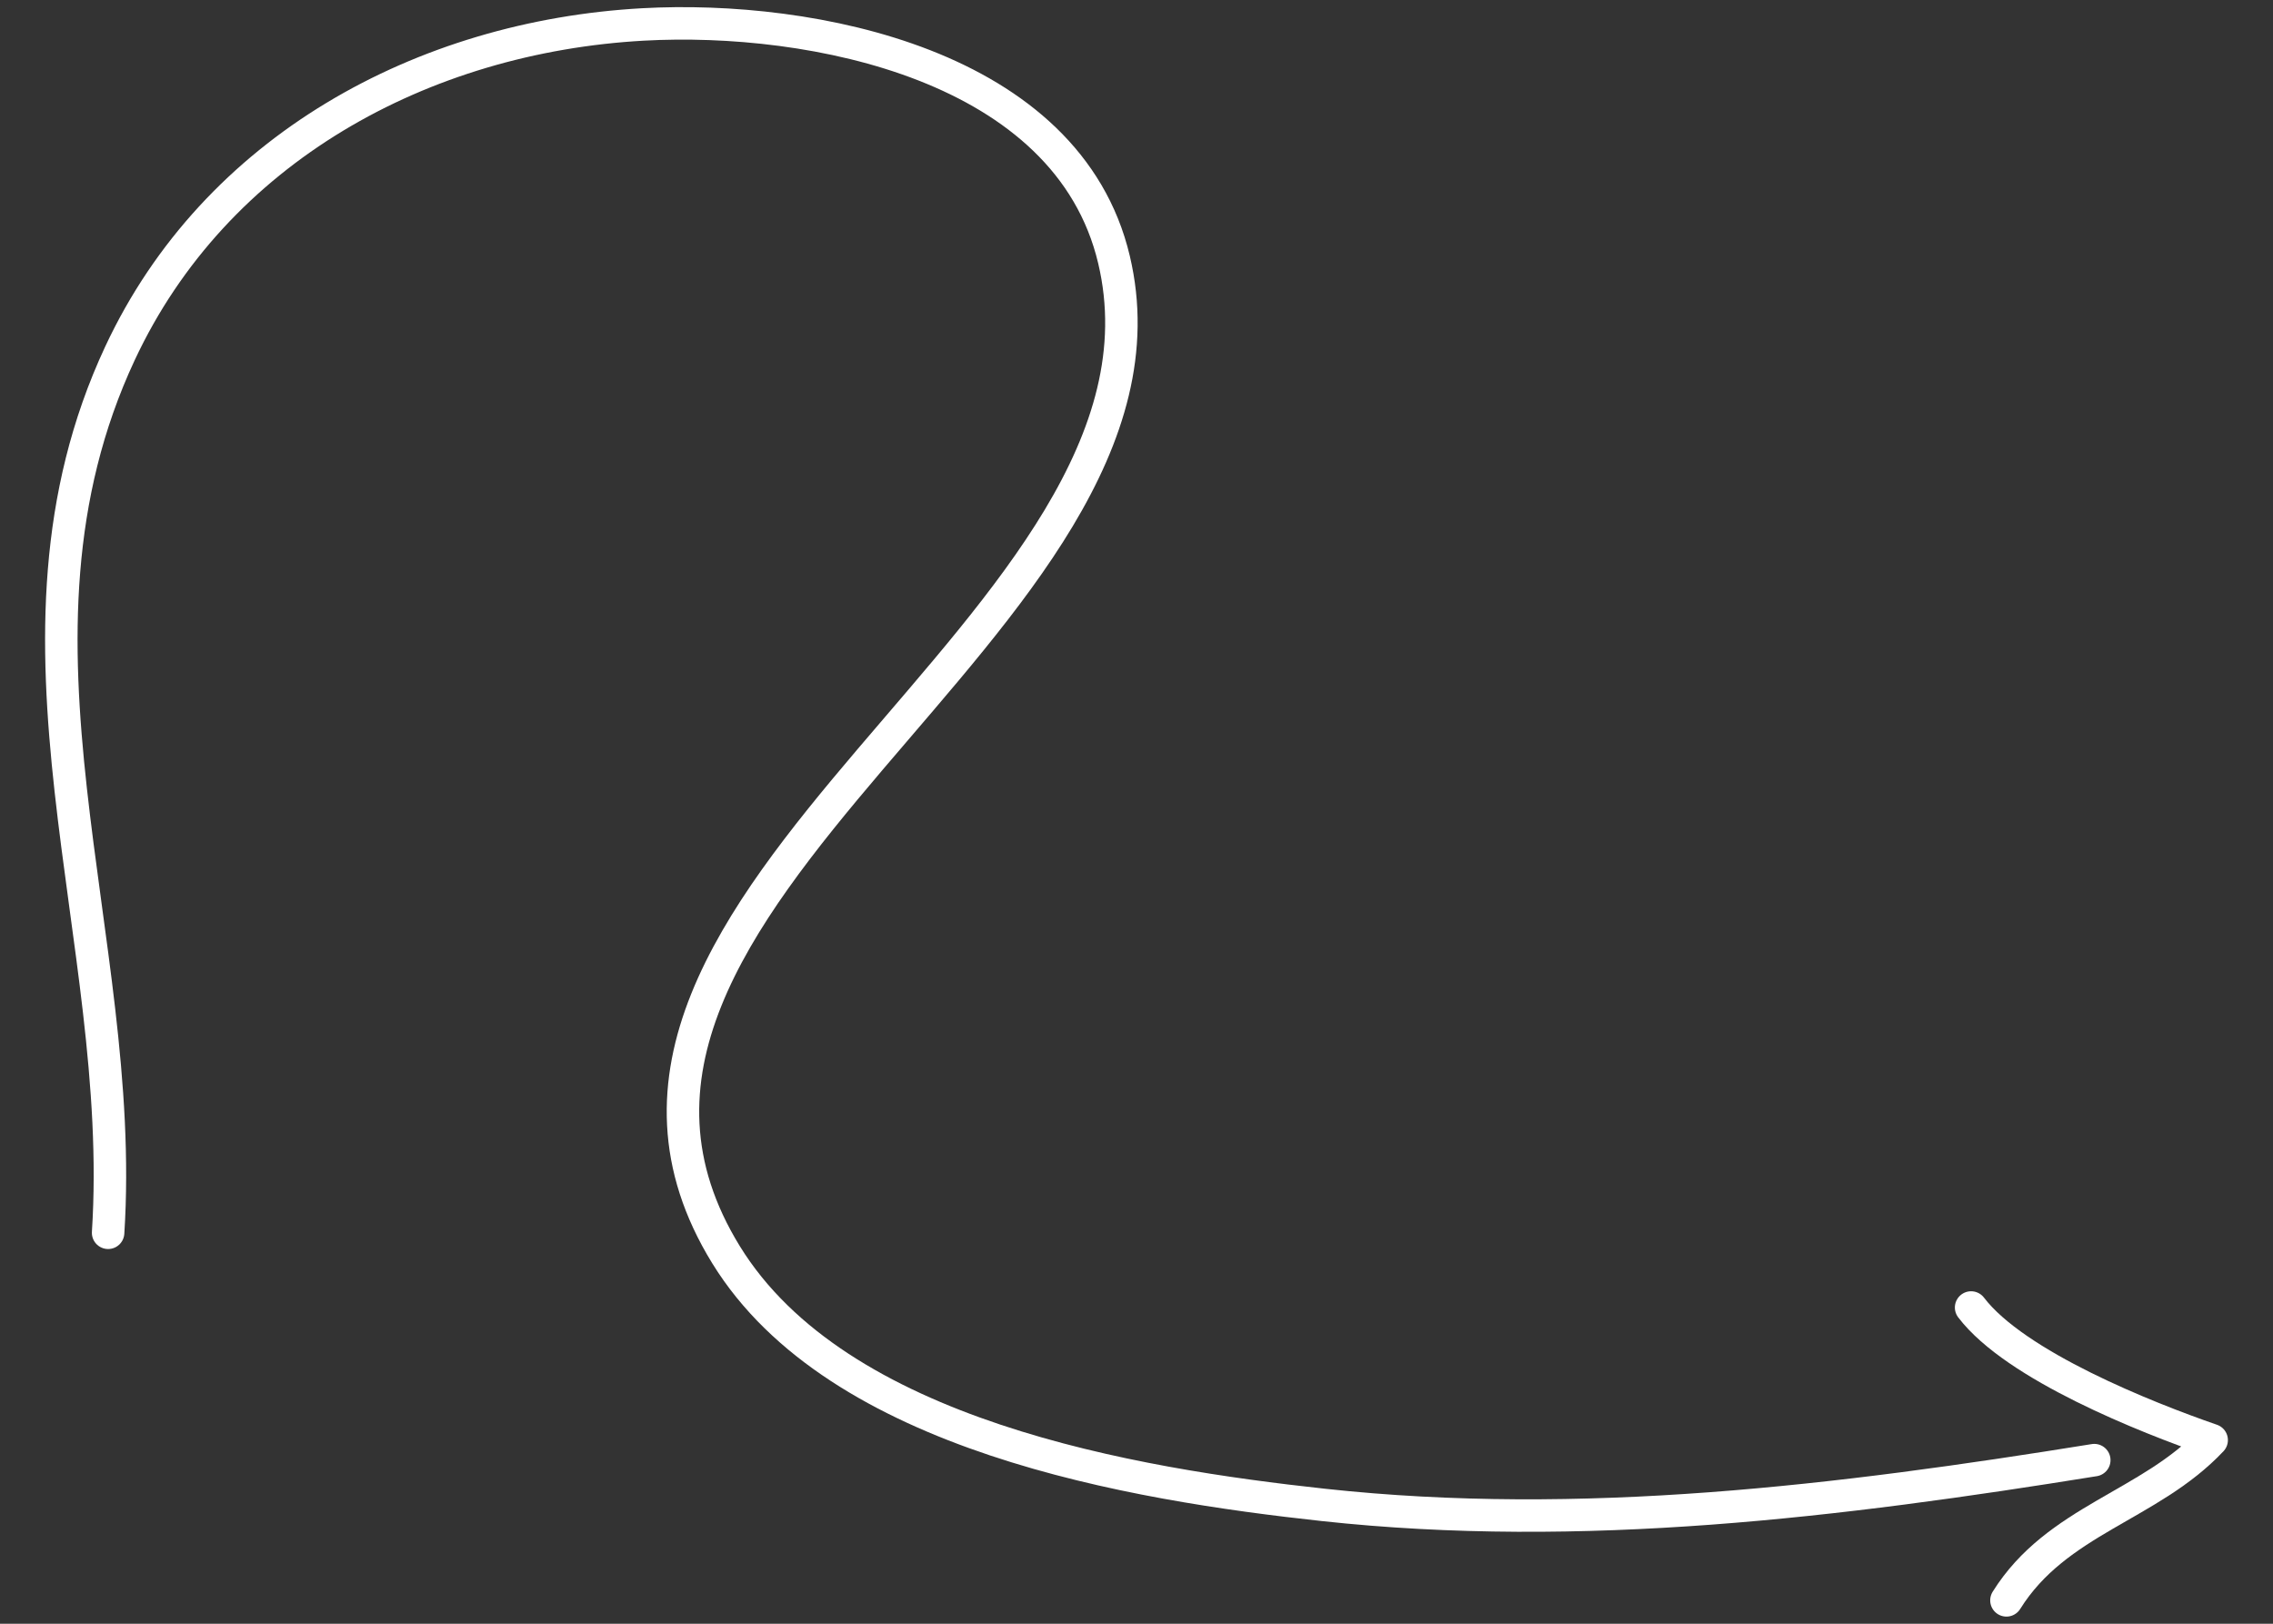 <svg xmlns="http://www.w3.org/2000/svg" width="105" height="75"><rect width="100%" height="100%" fill="#333333" stroke="none"/><g fill="none" stroke="white" stroke-width="1.5" stroke-linecap="round" stroke-linejoin="round" stroke-miterlimit="10"><path d="M4.994 56.942c.884-13.682-5.669-27.31.548-40.622C9.949 6.883 19.537 1.691 29.709 1.129 37.493.699 49.325 2.98 51.46 11.99c3.969 16.744-28.05 29.519-17.92 45.967 5.156 8.372 18.806 10.599 27.603 11.555 11.935 1.295 23.819-.169 35.601-2.069"/><path d="M92.686 73.92c2.325-3.721 6.603-4.349 9.481-7.402-3.027-1.046-9.07-3.443-11.113-6.125"/></g></svg>